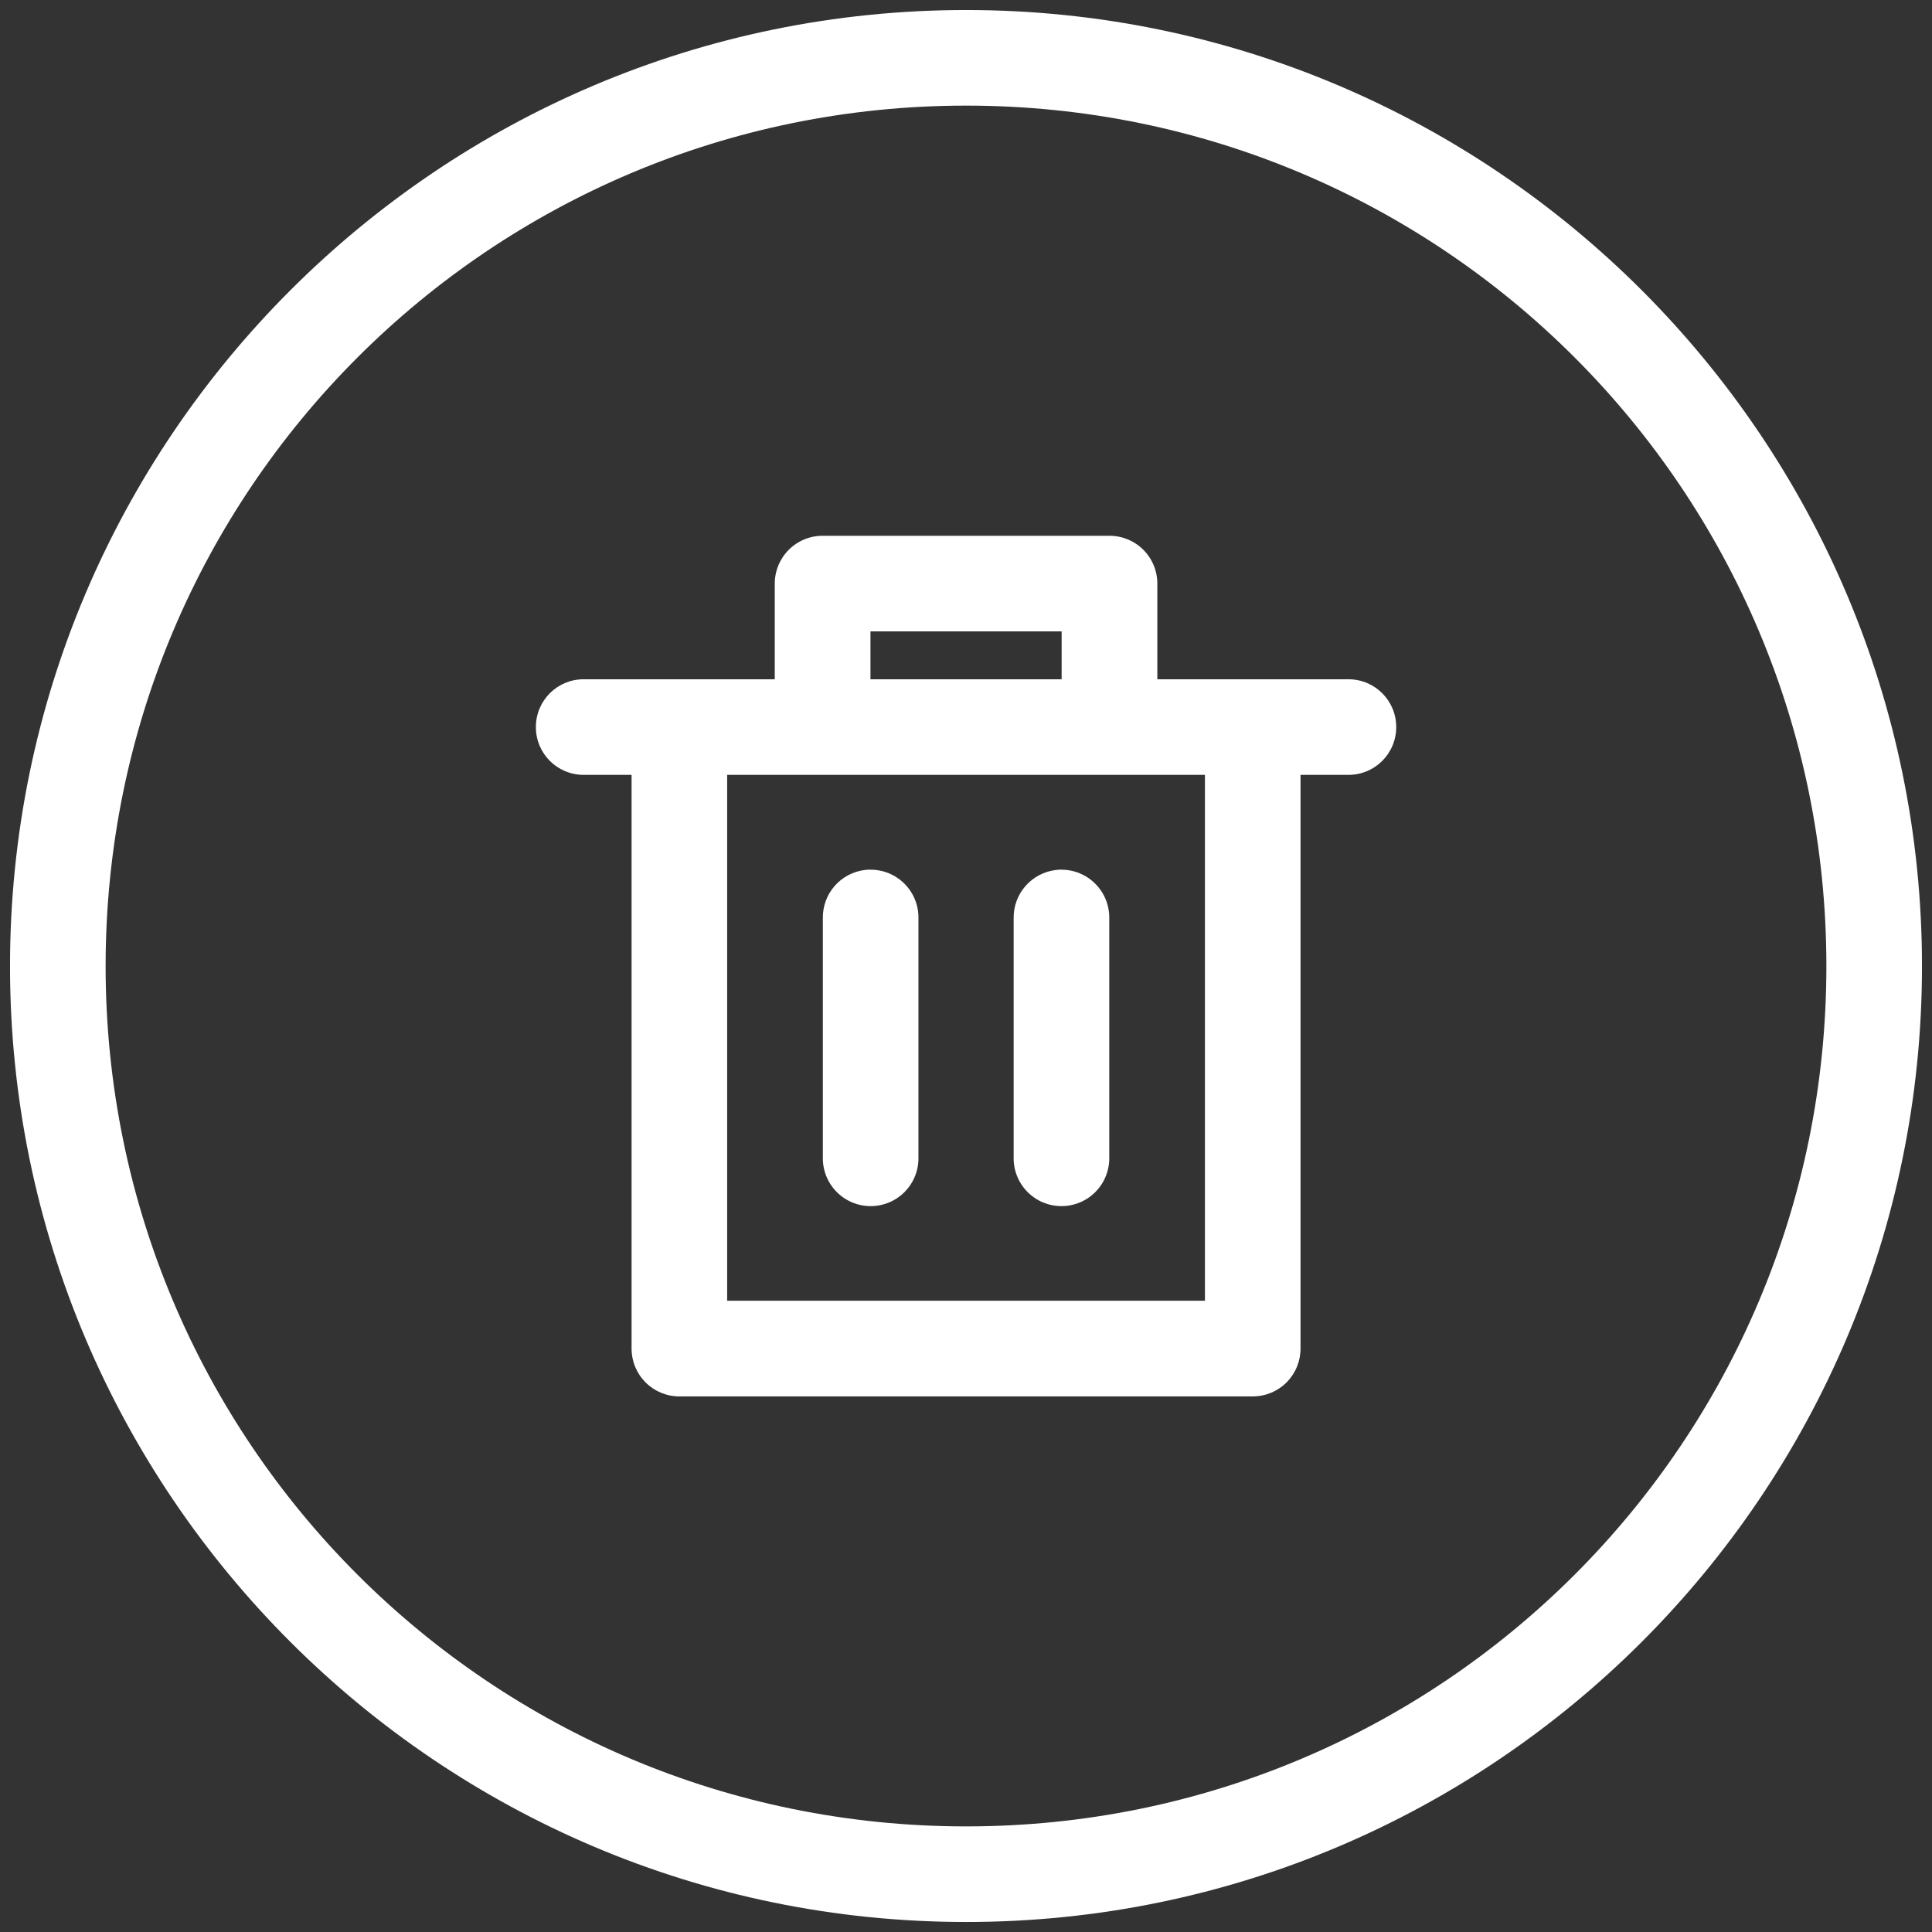 <svg width="126" height="126" viewBox="0 0 126 126" fill="none" xmlns="http://www.w3.org/2000/svg">
<rect x="0" y="0" width="126" height="126" fill="#333333" stroke="none"/>
<path d="M63.009 0.654C28.614 0.654 0.653 28.615 0.653 63.009C0.653 97.404 28.614 125.347 63.009 125.347C97.404 125.347 125.347 97.404 125.347 63.009C125.347 28.615 97.404 0.654 63.009 0.654ZM63.009 6.888C94.035 6.888 119.112 31.984 119.112 63.009C119.112 94.035 94.035 119.113 63.009 119.113C31.984 119.113 6.888 94.035 6.888 63.009C6.888 31.984 31.984 6.888 63.009 6.888ZM53.664 34.943C53.252 34.94 52.843 35.019 52.462 35.176C52.081 35.332 51.735 35.562 51.444 35.853C51.152 36.144 50.921 36.49 50.764 36.871C50.607 37.252 50.527 37.66 50.528 38.072V44.3H38.066C36.339 44.3 34.948 45.69 34.948 47.417C34.948 49.144 36.339 50.535 38.066 50.535H41.189V87.935C41.187 88.345 41.265 88.751 41.42 89.13C41.575 89.51 41.803 89.855 42.091 90.147C42.38 90.438 42.723 90.669 43.101 90.828C43.479 90.986 43.884 91.069 44.294 91.07H81.712C82.122 91.069 82.528 90.986 82.906 90.828C83.284 90.669 83.627 90.438 83.915 90.147C84.203 89.855 84.432 89.51 84.586 89.13C84.741 88.751 84.82 88.345 84.817 87.935V50.535H87.941C89.667 50.535 91.058 49.144 91.058 47.417C91.058 45.691 89.667 44.3 87.941 44.3H75.478V38.072C75.48 37.66 75.4 37.252 75.242 36.871C75.085 36.49 74.854 36.144 74.563 35.853C74.271 35.562 73.925 35.332 73.544 35.176C73.163 35.019 72.754 34.94 72.342 34.943H53.664ZM56.769 41.177H69.237V44.3H56.769V41.177ZM47.423 50.535H78.583V84.83H47.423V50.535ZM56.744 56.714C56.629 56.715 56.513 56.724 56.398 56.738C55.633 56.833 54.93 57.207 54.425 57.789C53.921 58.372 53.649 59.121 53.664 59.891V75.471C53.655 75.886 53.728 76.299 53.881 76.686C54.033 77.073 54.261 77.424 54.552 77.722C54.842 78.019 55.189 78.255 55.572 78.416C55.955 78.577 56.366 78.66 56.781 78.66C57.197 78.66 57.608 78.577 57.991 78.416C58.374 78.255 58.721 78.019 59.011 77.722C59.301 77.424 59.529 77.073 59.682 76.686C59.834 76.299 59.908 75.886 59.898 75.471V59.891C59.906 59.474 59.829 59.06 59.674 58.673C59.518 58.286 59.286 57.934 58.992 57.639C58.698 57.343 58.348 57.109 57.962 56.951C57.576 56.793 57.162 56.715 56.745 56.719L56.744 56.714ZM69.195 56.714C69.087 56.716 68.979 56.724 68.872 56.738C68.102 56.826 67.392 57.197 66.881 57.781C66.37 58.364 66.094 59.116 66.108 59.891V75.471C66.099 75.886 66.172 76.299 66.325 76.686C66.477 77.073 66.705 77.424 66.996 77.722C67.286 78.019 67.633 78.255 68.016 78.416C68.399 78.577 68.81 78.66 69.225 78.66C69.641 78.66 70.052 78.577 70.435 78.416C70.818 78.255 71.165 78.019 71.455 77.722C71.745 77.424 71.974 77.073 72.126 76.686C72.278 76.299 72.352 75.886 72.343 75.471V59.891C72.35 59.475 72.273 59.061 72.118 58.675C71.963 58.288 71.732 57.937 71.438 57.641C71.145 57.345 70.795 57.111 70.41 56.953C70.025 56.795 69.612 56.715 69.195 56.719L69.195 56.714Z" fill="white"/>
</svg>
